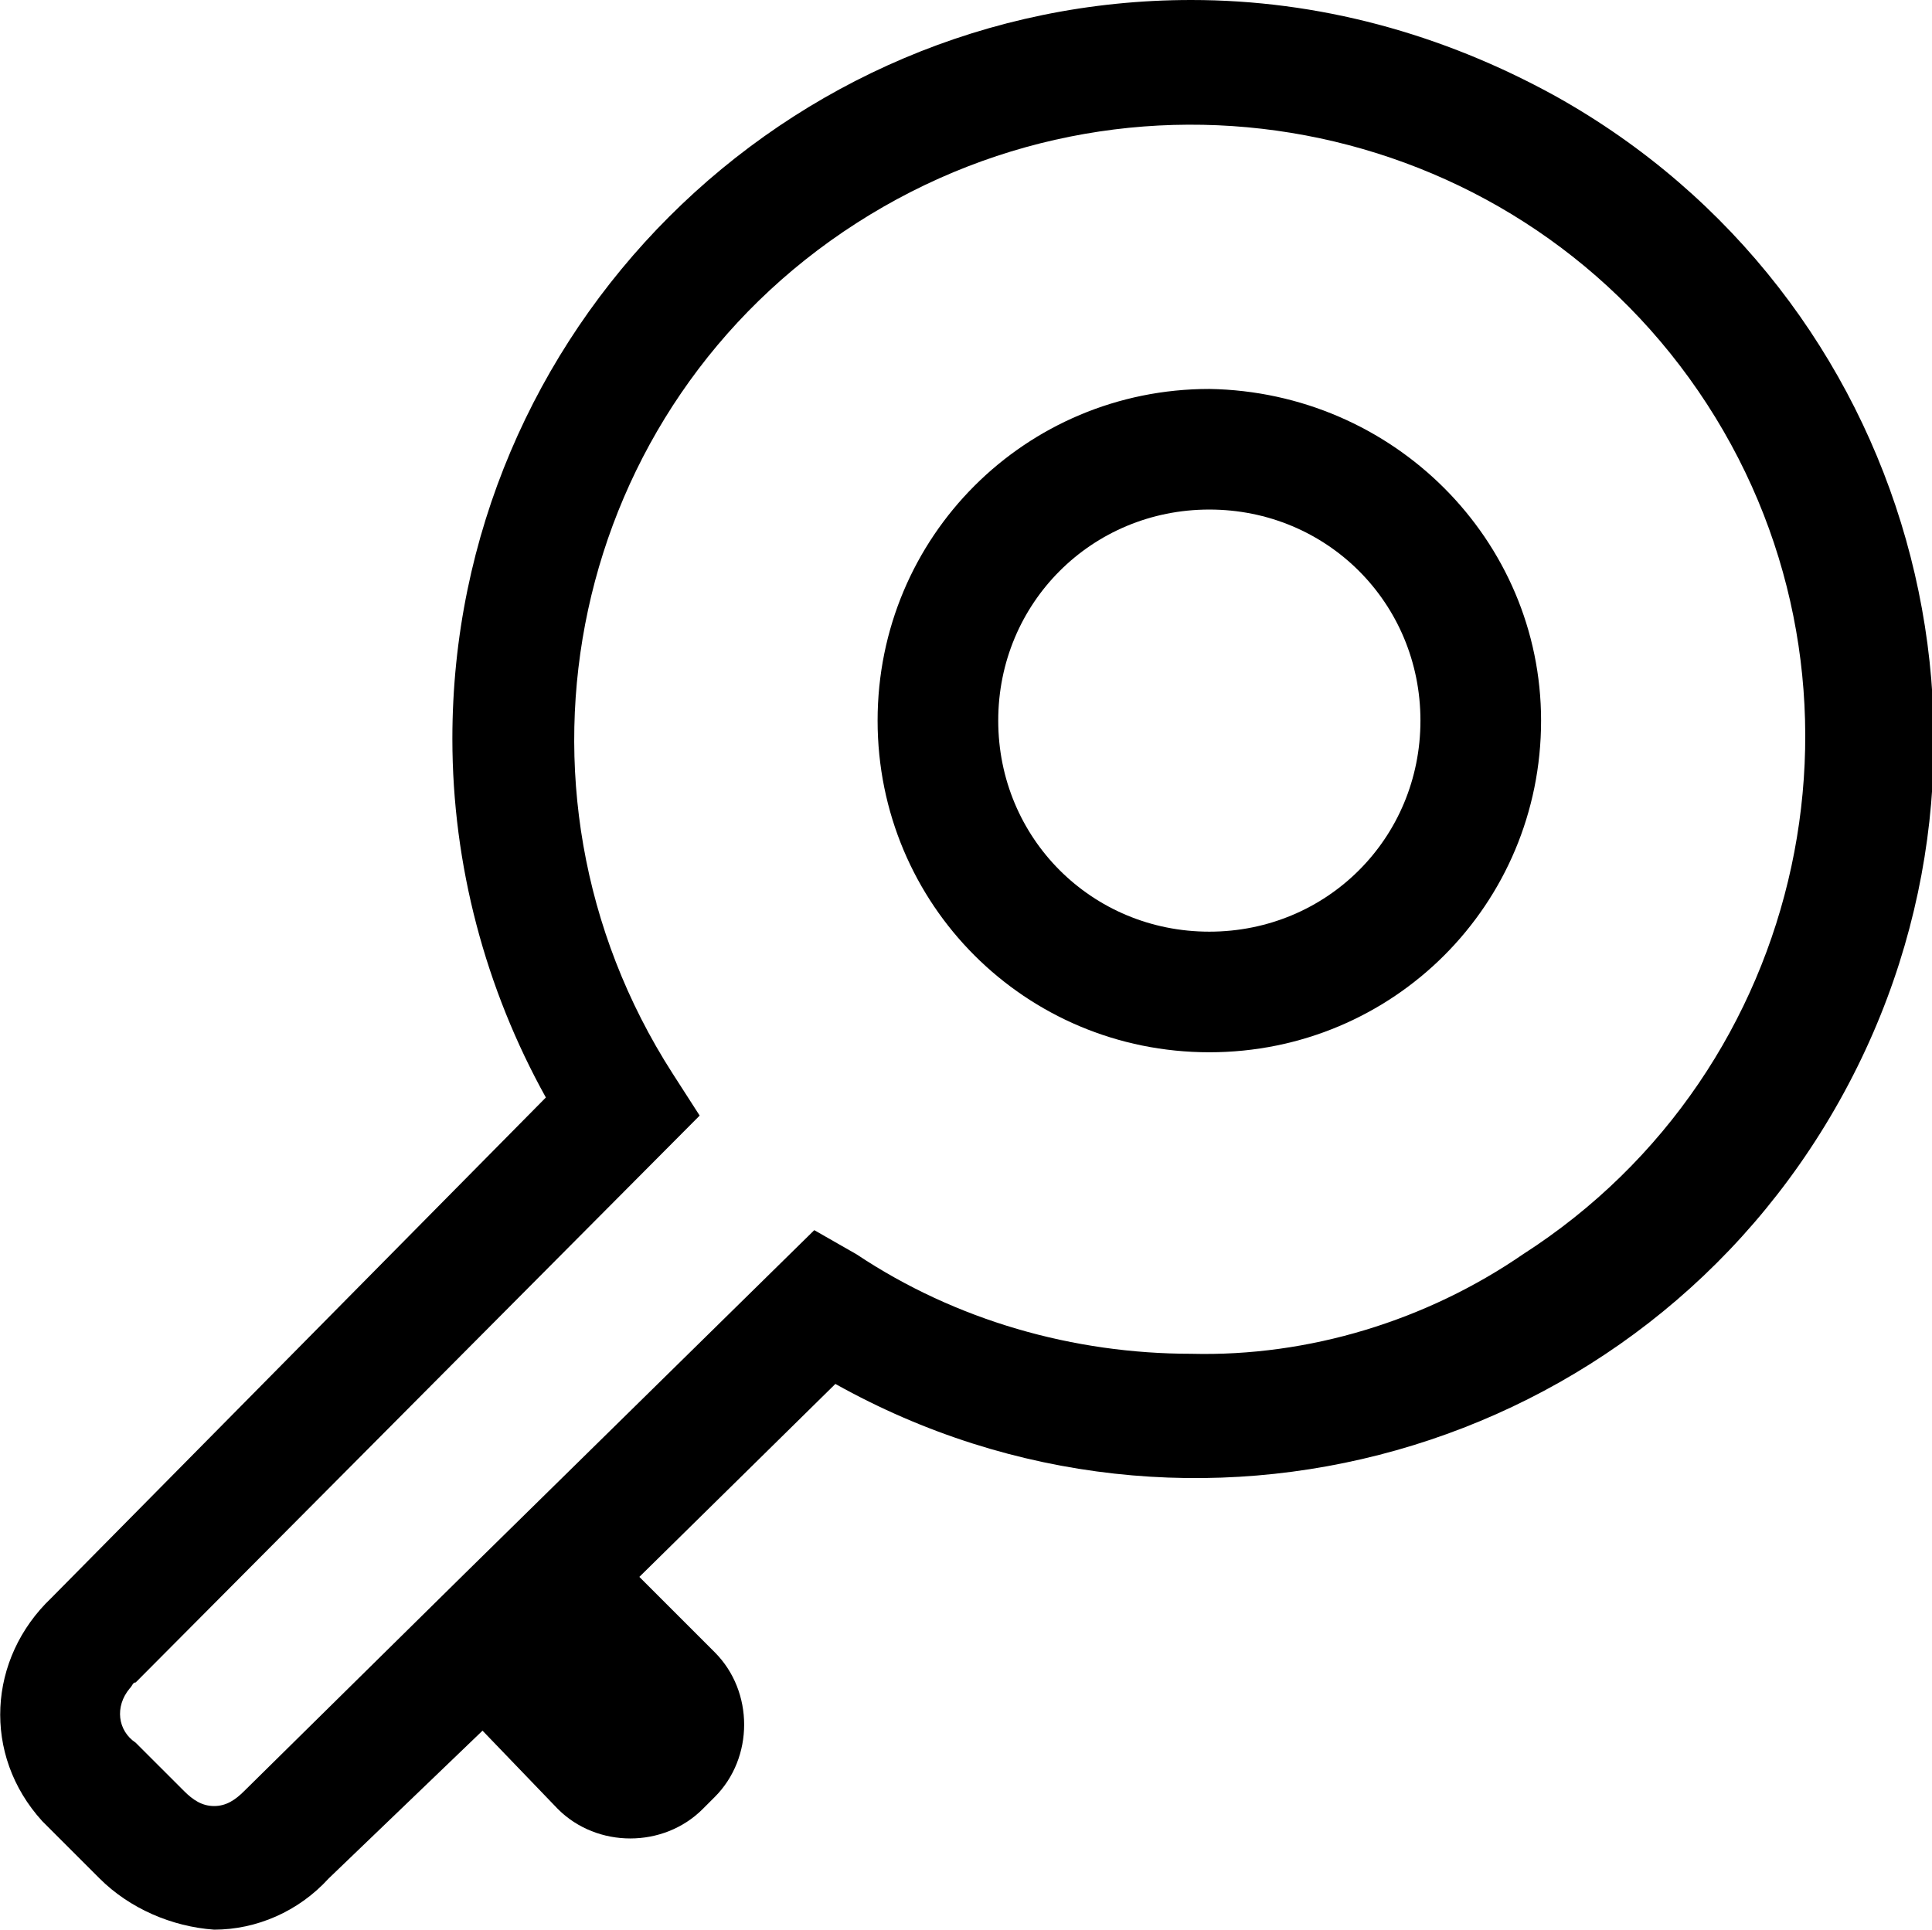 <?xml version="1.0" standalone="no"?><!DOCTYPE svg PUBLIC "-//W3C//DTD SVG 1.1//EN" "http://www.w3.org/Graphics/SVG/1.1/DTD/svg11.dtd"><svg t="1553250567793" class="icon" style="" viewBox="0 0 1025 1024" version="1.1" xmlns="http://www.w3.org/2000/svg" p-id="3291" xmlns:xlink="http://www.w3.org/1999/xlink" width="200.195" height="200"><defs><style type="text/css"></style></defs><path d="M632 0C416 0 240 176 240 392c0 67.2 17.6 132.8 49.6 190.4L27.2 848c-33.6 32-36.8 83.2-4.8 118.4l4.8 4.8 25.6 25.6c16 16 38.4 25.6 60.8 27.2 22.4 0 44.8-9.6 60.8-27.2l81.6-78.4 40 41.6c20.8 20.8 56 20.8 76.8 0l6.4-6.4c20.8-20.8 20.8-56 0-76.8l-40-40 104-102.4C632 840 870.4 772.8 976 584s38.4-427.2-150.4-532.8C764.8 17.6 699.2 0 632 0z m0 718.4c-62.4 0-124.8-17.6-177.6-52.8L432 652.8 246.4 835.2 129.6 950.4c-4.8 4.8-9.6 8-16 8s-11.2-3.2-16-8L72 924.8c-9.6-6.4-11.2-19.2-3.2-28.8 1.6-1.6 1.6-3.2 3.2-3.2L371.2 592l-14.4-22.4c-97.6-152-54.4-353.6 97.6-451.2S808 64 905.6 214.4 960 568 808 665.6c-51.2 35.2-113.6 54.4-176 52.8z" p-id="3292"></path><path d="M641.6 206.4c-97.6 0-176 78.4-176 176s78.4 176 176 176 176-78.4 176-176c0-96-78.4-174.4-176-176z m0 288c-62.4 0-112-49.6-112-112s49.6-112 112-112 112 49.6 112 112-49.6 112-112 112z" p-id="3293"></path></svg>